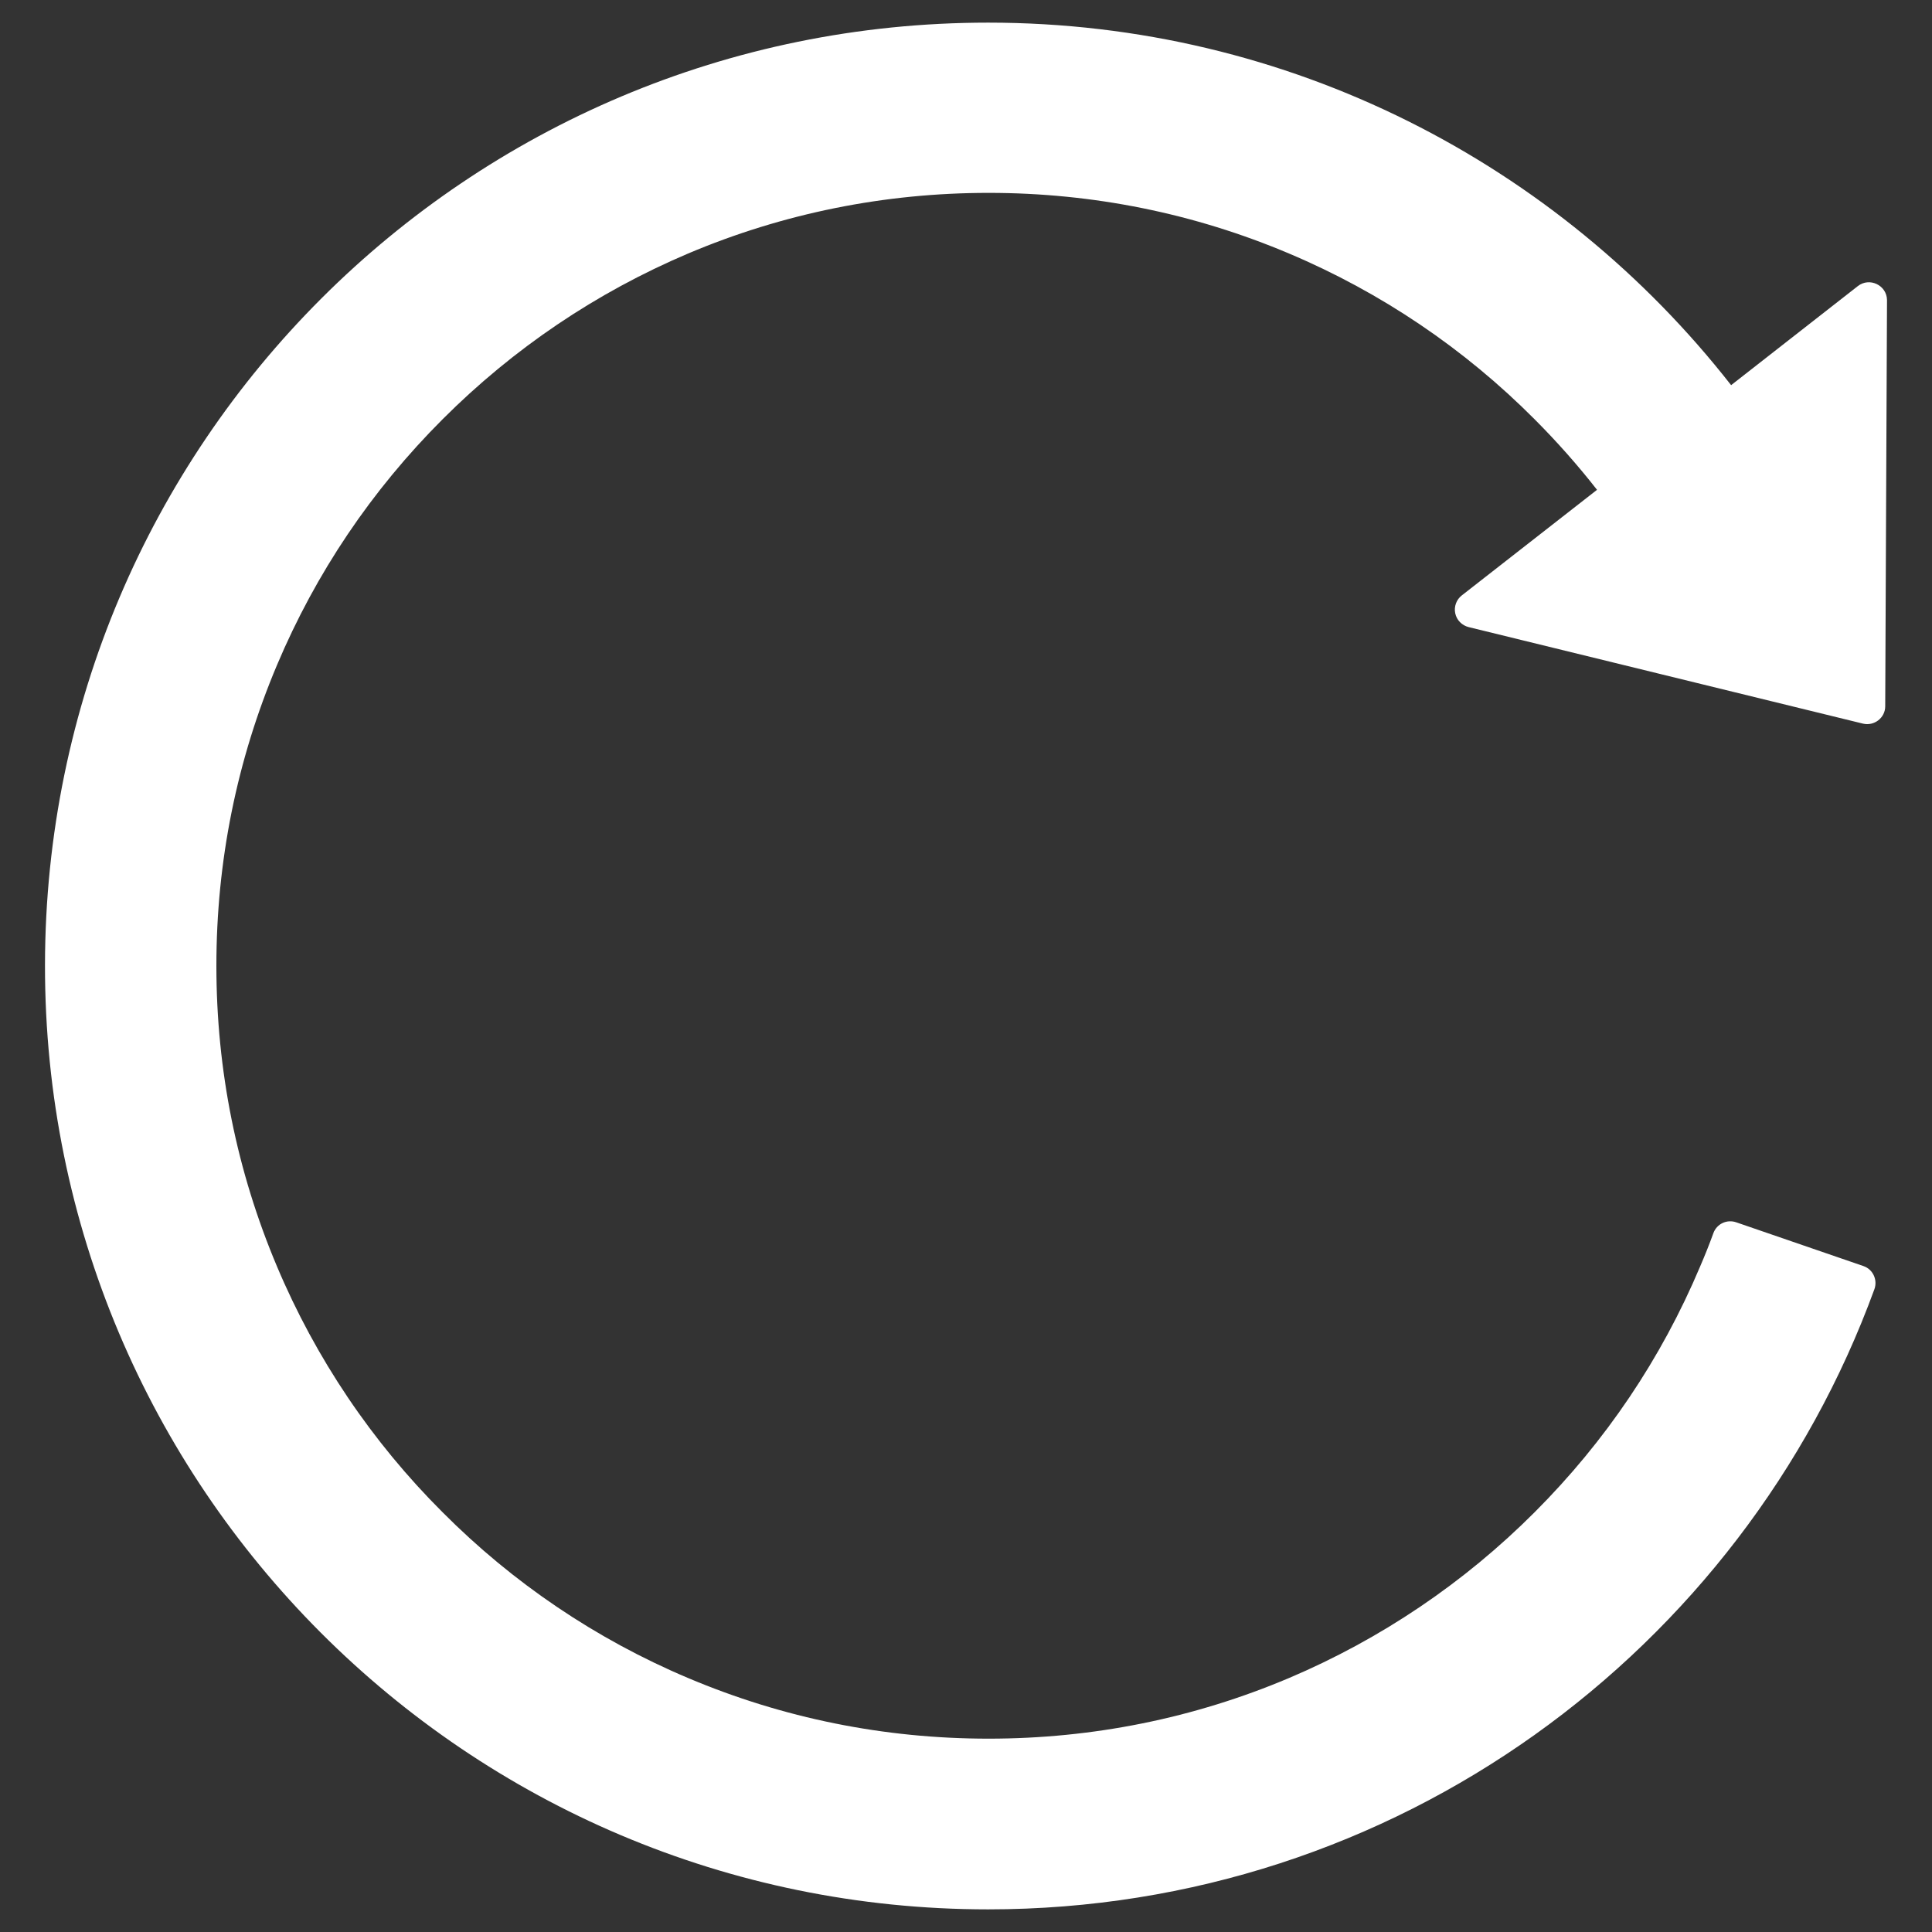 <svg width="42" height="42" viewBox="0 0 42 42" fill="none" xmlns="http://www.w3.org/2000/svg">
<rect x="0" y="0" width="42" height="42" fill="#333333" stroke="none"/>
<path d="M40.387 6.22L37.633 8.373C33.878 3.573 28.039 0.492 21.481 0.492C10.158 0.492 0.993 9.647 0.978 20.976C0.963 32.313 10.148 41.508 21.481 41.508C30.334 41.508 37.877 35.893 40.748 28.026C40.822 27.821 40.714 27.592 40.509 27.523L37.741 26.571C37.644 26.538 37.539 26.544 37.446 26.588C37.354 26.632 37.283 26.71 37.248 26.806C37.16 27.05 37.062 27.294 36.959 27.533C36.115 29.535 34.904 31.332 33.361 32.875C31.83 34.408 30.018 35.632 28.024 36.478C25.959 37.352 23.756 37.797 21.491 37.797C19.22 37.797 17.023 37.352 14.957 36.478C12.961 35.636 11.149 34.411 9.621 32.875C8.086 31.345 6.864 29.53 6.022 27.533C5.148 25.463 4.704 23.266 4.704 20.995C4.704 18.725 5.148 16.527 6.022 14.457C6.867 12.455 8.078 10.658 9.621 9.115C11.164 7.572 12.96 6.361 14.957 5.512C17.023 4.638 19.225 4.193 21.491 4.193C23.761 4.193 25.959 4.638 28.024 5.512C30.02 6.355 31.833 7.579 33.361 9.115C33.844 9.599 34.298 10.111 34.718 10.648L31.779 12.943C31.721 12.988 31.676 13.049 31.651 13.118C31.626 13.187 31.62 13.262 31.636 13.334C31.651 13.405 31.686 13.472 31.738 13.524C31.789 13.577 31.854 13.614 31.925 13.632L40.499 15.731C40.744 15.79 40.983 15.604 40.983 15.355L41.022 6.522C41.017 6.2 40.641 6.02 40.387 6.22V6.22Z" fill="white"/>
</svg>
